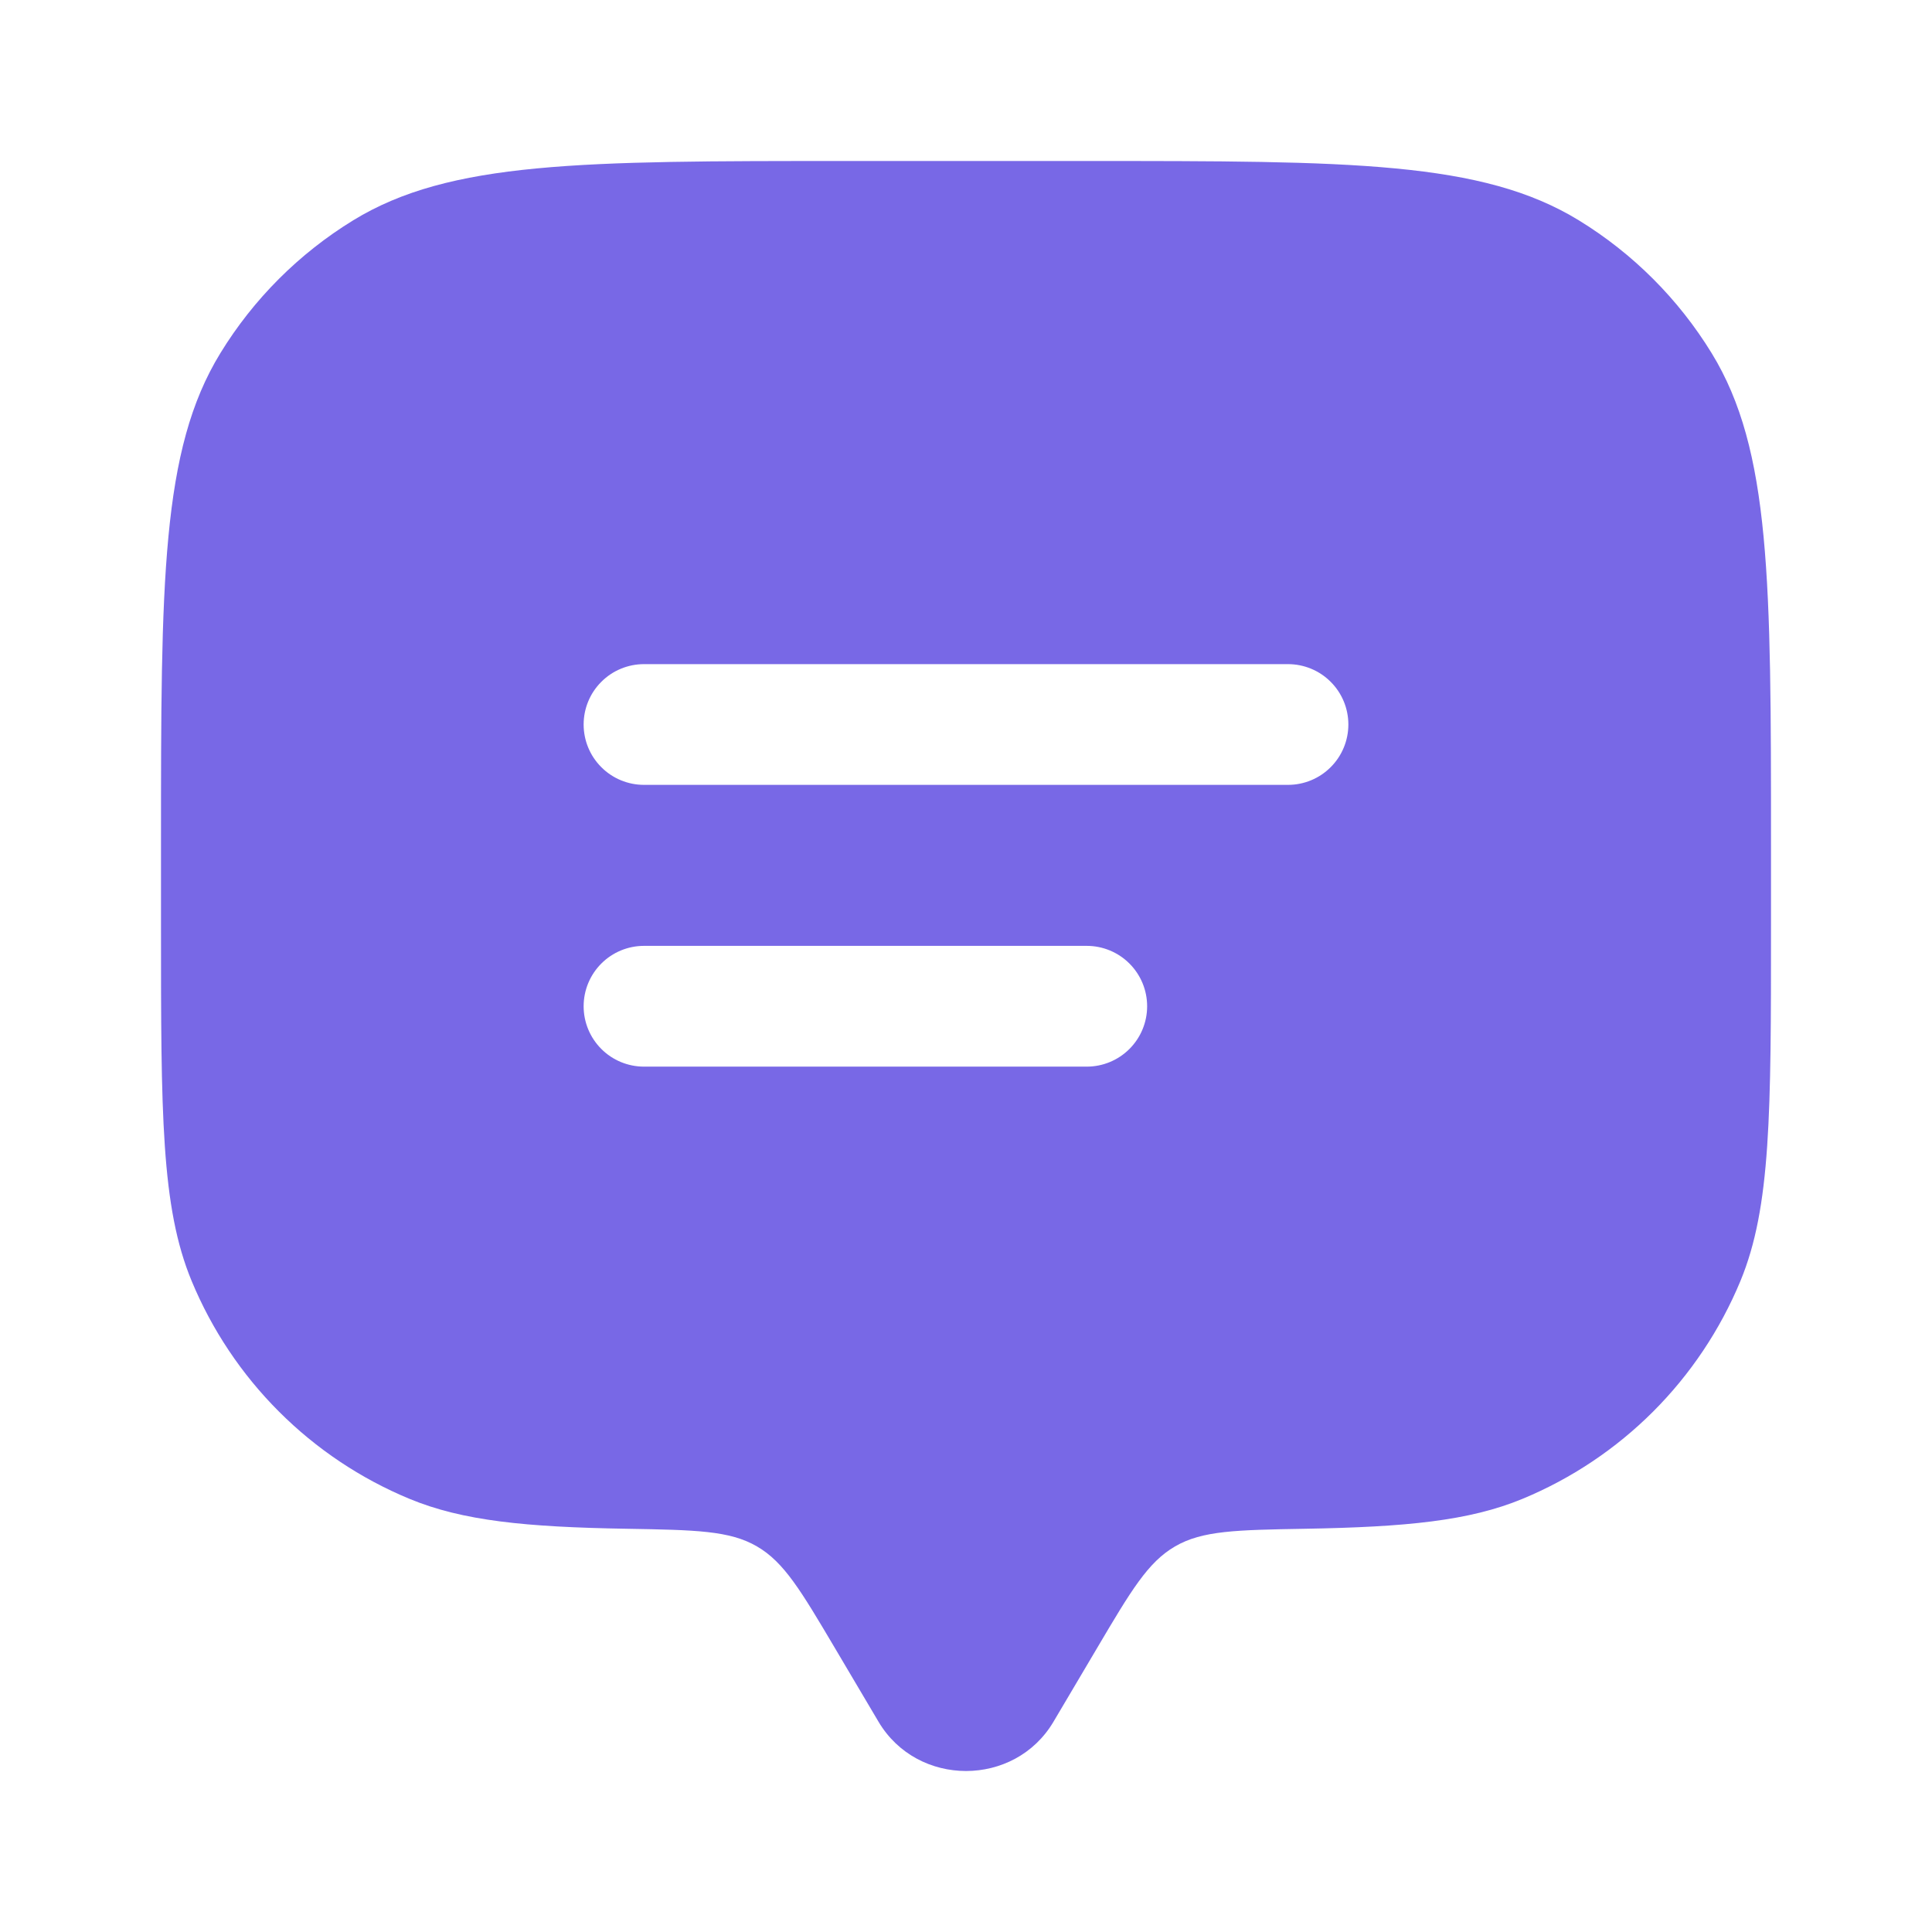<svg width="45" height="45" viewBox="0 0 45 45" fill="none" xmlns="http://www.w3.org/2000/svg">
<path fill-rule="evenodd" clip-rule="evenodd" d="M25.554 38.385L24.538 40.102C23.633 41.633 21.369 41.633 20.462 40.102L19.446 38.385C18.658 37.054 18.264 36.386 17.631 36.019C16.997 35.649 16.2 35.636 14.606 35.608C12.251 35.569 10.776 35.424 9.538 34.911C8.401 34.44 7.367 33.749 6.497 32.878C5.626 32.008 4.936 30.974 4.464 29.837C3.75 28.116 3.75 25.931 3.75 21.562V19.688C3.75 13.551 3.75 10.481 5.132 8.227C5.904 6.966 6.965 5.905 8.226 5.132C10.481 3.75 13.553 3.75 19.688 3.75H25.312C31.449 3.75 34.519 3.75 36.774 5.132C38.035 5.905 39.095 6.965 39.868 8.226C41.25 10.481 41.25 13.553 41.25 19.688V21.562C41.25 25.931 41.25 28.116 40.538 29.837C40.066 30.974 39.375 32.008 38.504 32.879C37.633 33.749 36.6 34.44 35.462 34.911C34.224 35.424 32.749 35.567 30.394 35.608C28.8 35.636 28.003 35.649 27.369 36.019C26.736 36.386 26.342 37.052 25.554 38.385ZM15 22.031C14.627 22.031 14.269 22.179 14.006 22.443C13.742 22.707 13.594 23.064 13.594 23.438C13.594 23.811 13.742 24.168 14.006 24.432C14.269 24.696 14.627 24.844 15 24.844H25.312C25.686 24.844 26.043 24.696 26.307 24.432C26.571 24.168 26.719 23.811 26.719 23.438C26.719 23.064 26.571 22.707 26.307 22.443C26.043 22.179 25.686 22.031 25.312 22.031H15ZM13.594 16.875C13.594 16.502 13.742 16.144 14.006 15.881C14.269 15.617 14.627 15.469 15 15.469H30C30.373 15.469 30.731 15.617 30.994 15.881C31.258 16.144 31.406 16.502 31.406 16.875C31.406 17.248 31.258 17.606 30.994 17.869C30.731 18.133 30.373 18.281 30 18.281H15C14.627 18.281 14.269 18.133 14.006 17.869C13.742 17.606 13.594 17.248 13.594 16.875Z" fill="#7868E6"/>
</svg>
